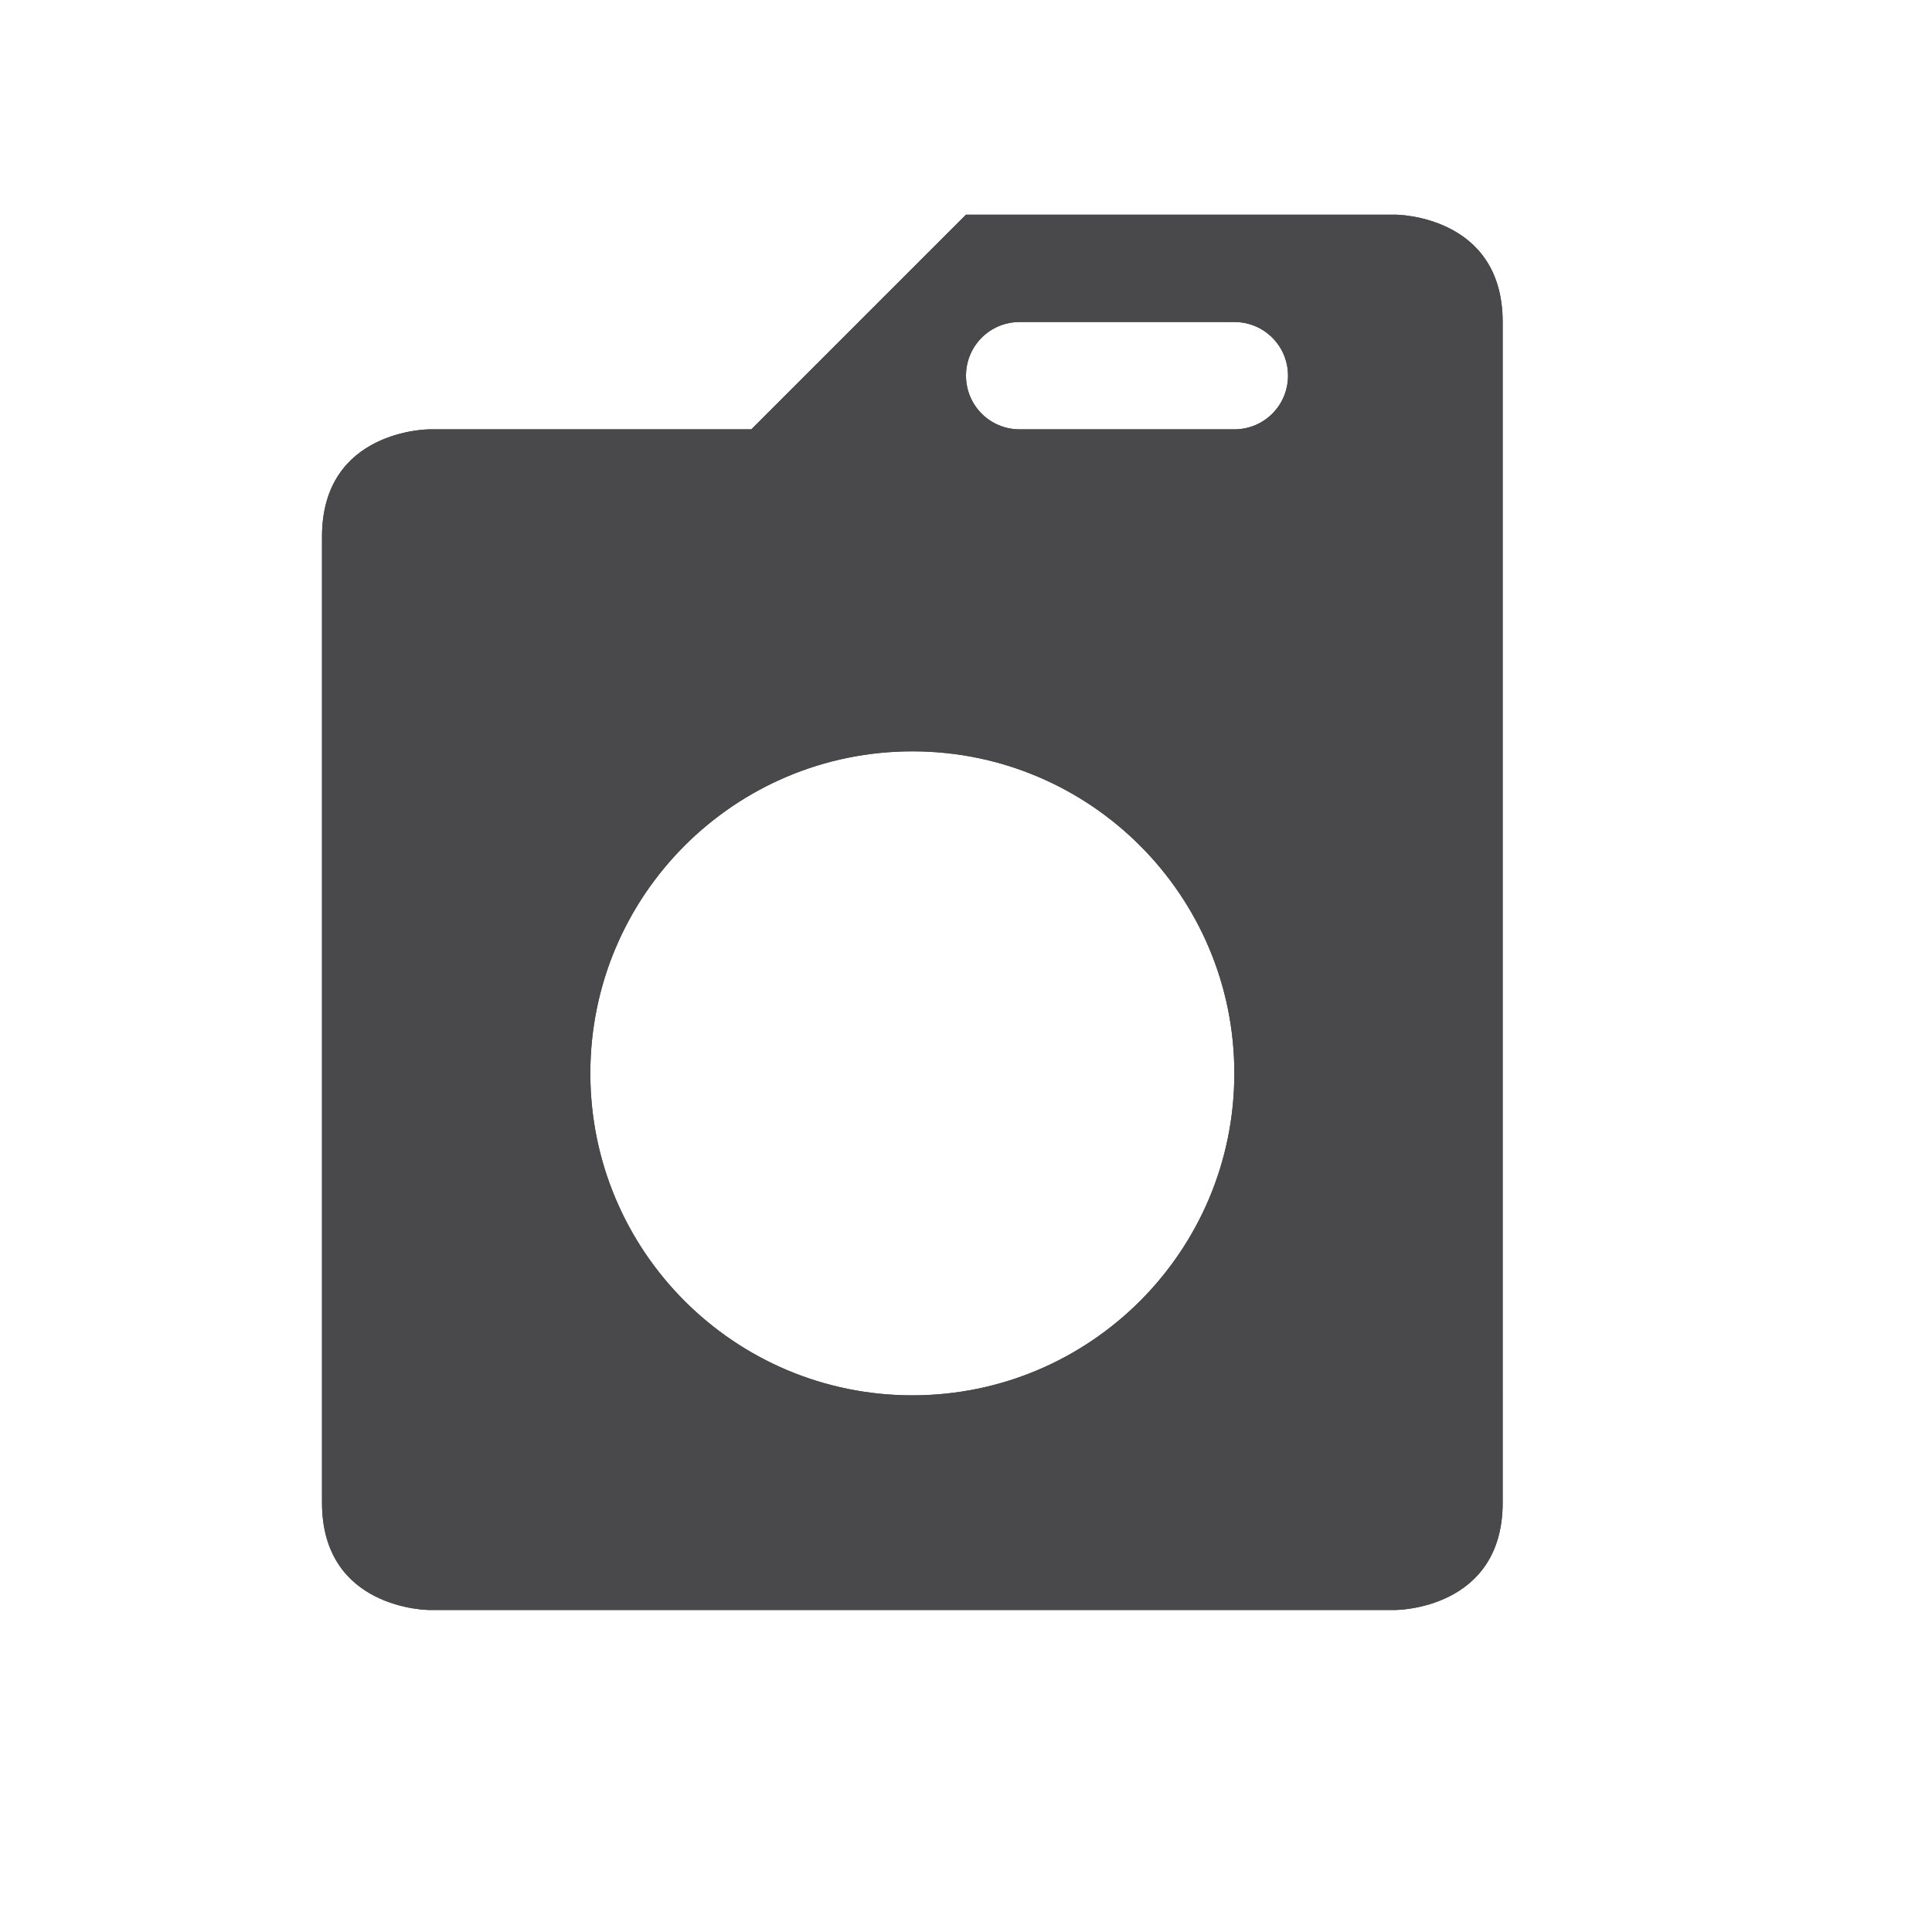 <svg viewBox="-1 -1 18 18" width="18" height="18" data-reactid=".0.1.1.$laundry-15=1svg91.0.0"><path fill="#49484a" d="m 8,1 -2,2 -3,0 c 0,0 -1,0 -1,1 L 2,13 c 0,1 1,1 1,1 l 9,0 c 0,0 1,0 1,-1 L 13,2 c 0,-1 -1,-1 -1,-1 l -4,0 z m 0.5,1 2,0 c 0.277,0 0.5,0.223 0.5,0.5 0,0.277 -0.223,0.5 -0.5,0.5 l -2,0 c -0.277,0 -0.5,-0.223 -0.5,-0.5 0,-0.277 0.223,-0.5 0.5,-0.5 z m -1,4 c 1.657,0 3,1.343 3,3 0,1.657 -1.343,3 -3,3 -1.657,0 -3,-1.343 -3,-3 0,-1.657 1.343,-3 3,-3 z" data-reactid=".0.1.1.$laundry-15=1svg91.0.0.3:$laundry-15=1svg-0-fill"></path><path fill="#49484a" d="m 8,1 -2,2 -3,0 c 0,0 -1,0 -1,1 L 2,13 c 0,1 1,1 1,1 l 9,0 c 0,0 1,0 1,-1 L 13,2 c 0,-1 -1,-1 -1,-1 l -4,0 z m 0.5,1 2,0 c 0.277,0 0.5,0.223 0.5,0.5 0,0.277 -0.223,0.5 -0.5,0.5 l -2,0 c -0.277,0 -0.5,-0.223 -0.5,-0.5 0,-0.277 0.223,-0.5 0.5,-0.5 z m -1,4 c 1.657,0 3,1.343 3,3 0,1.657 -1.343,3 -3,3 -1.657,0 -3,-1.343 -3,-3 0,-1.657 1.343,-3 3,-3 z" data-reactid=".0.1.1.$laundry-15=1svg91.0.0.3:$laundry-15=1svg-1-fill"></path></svg>